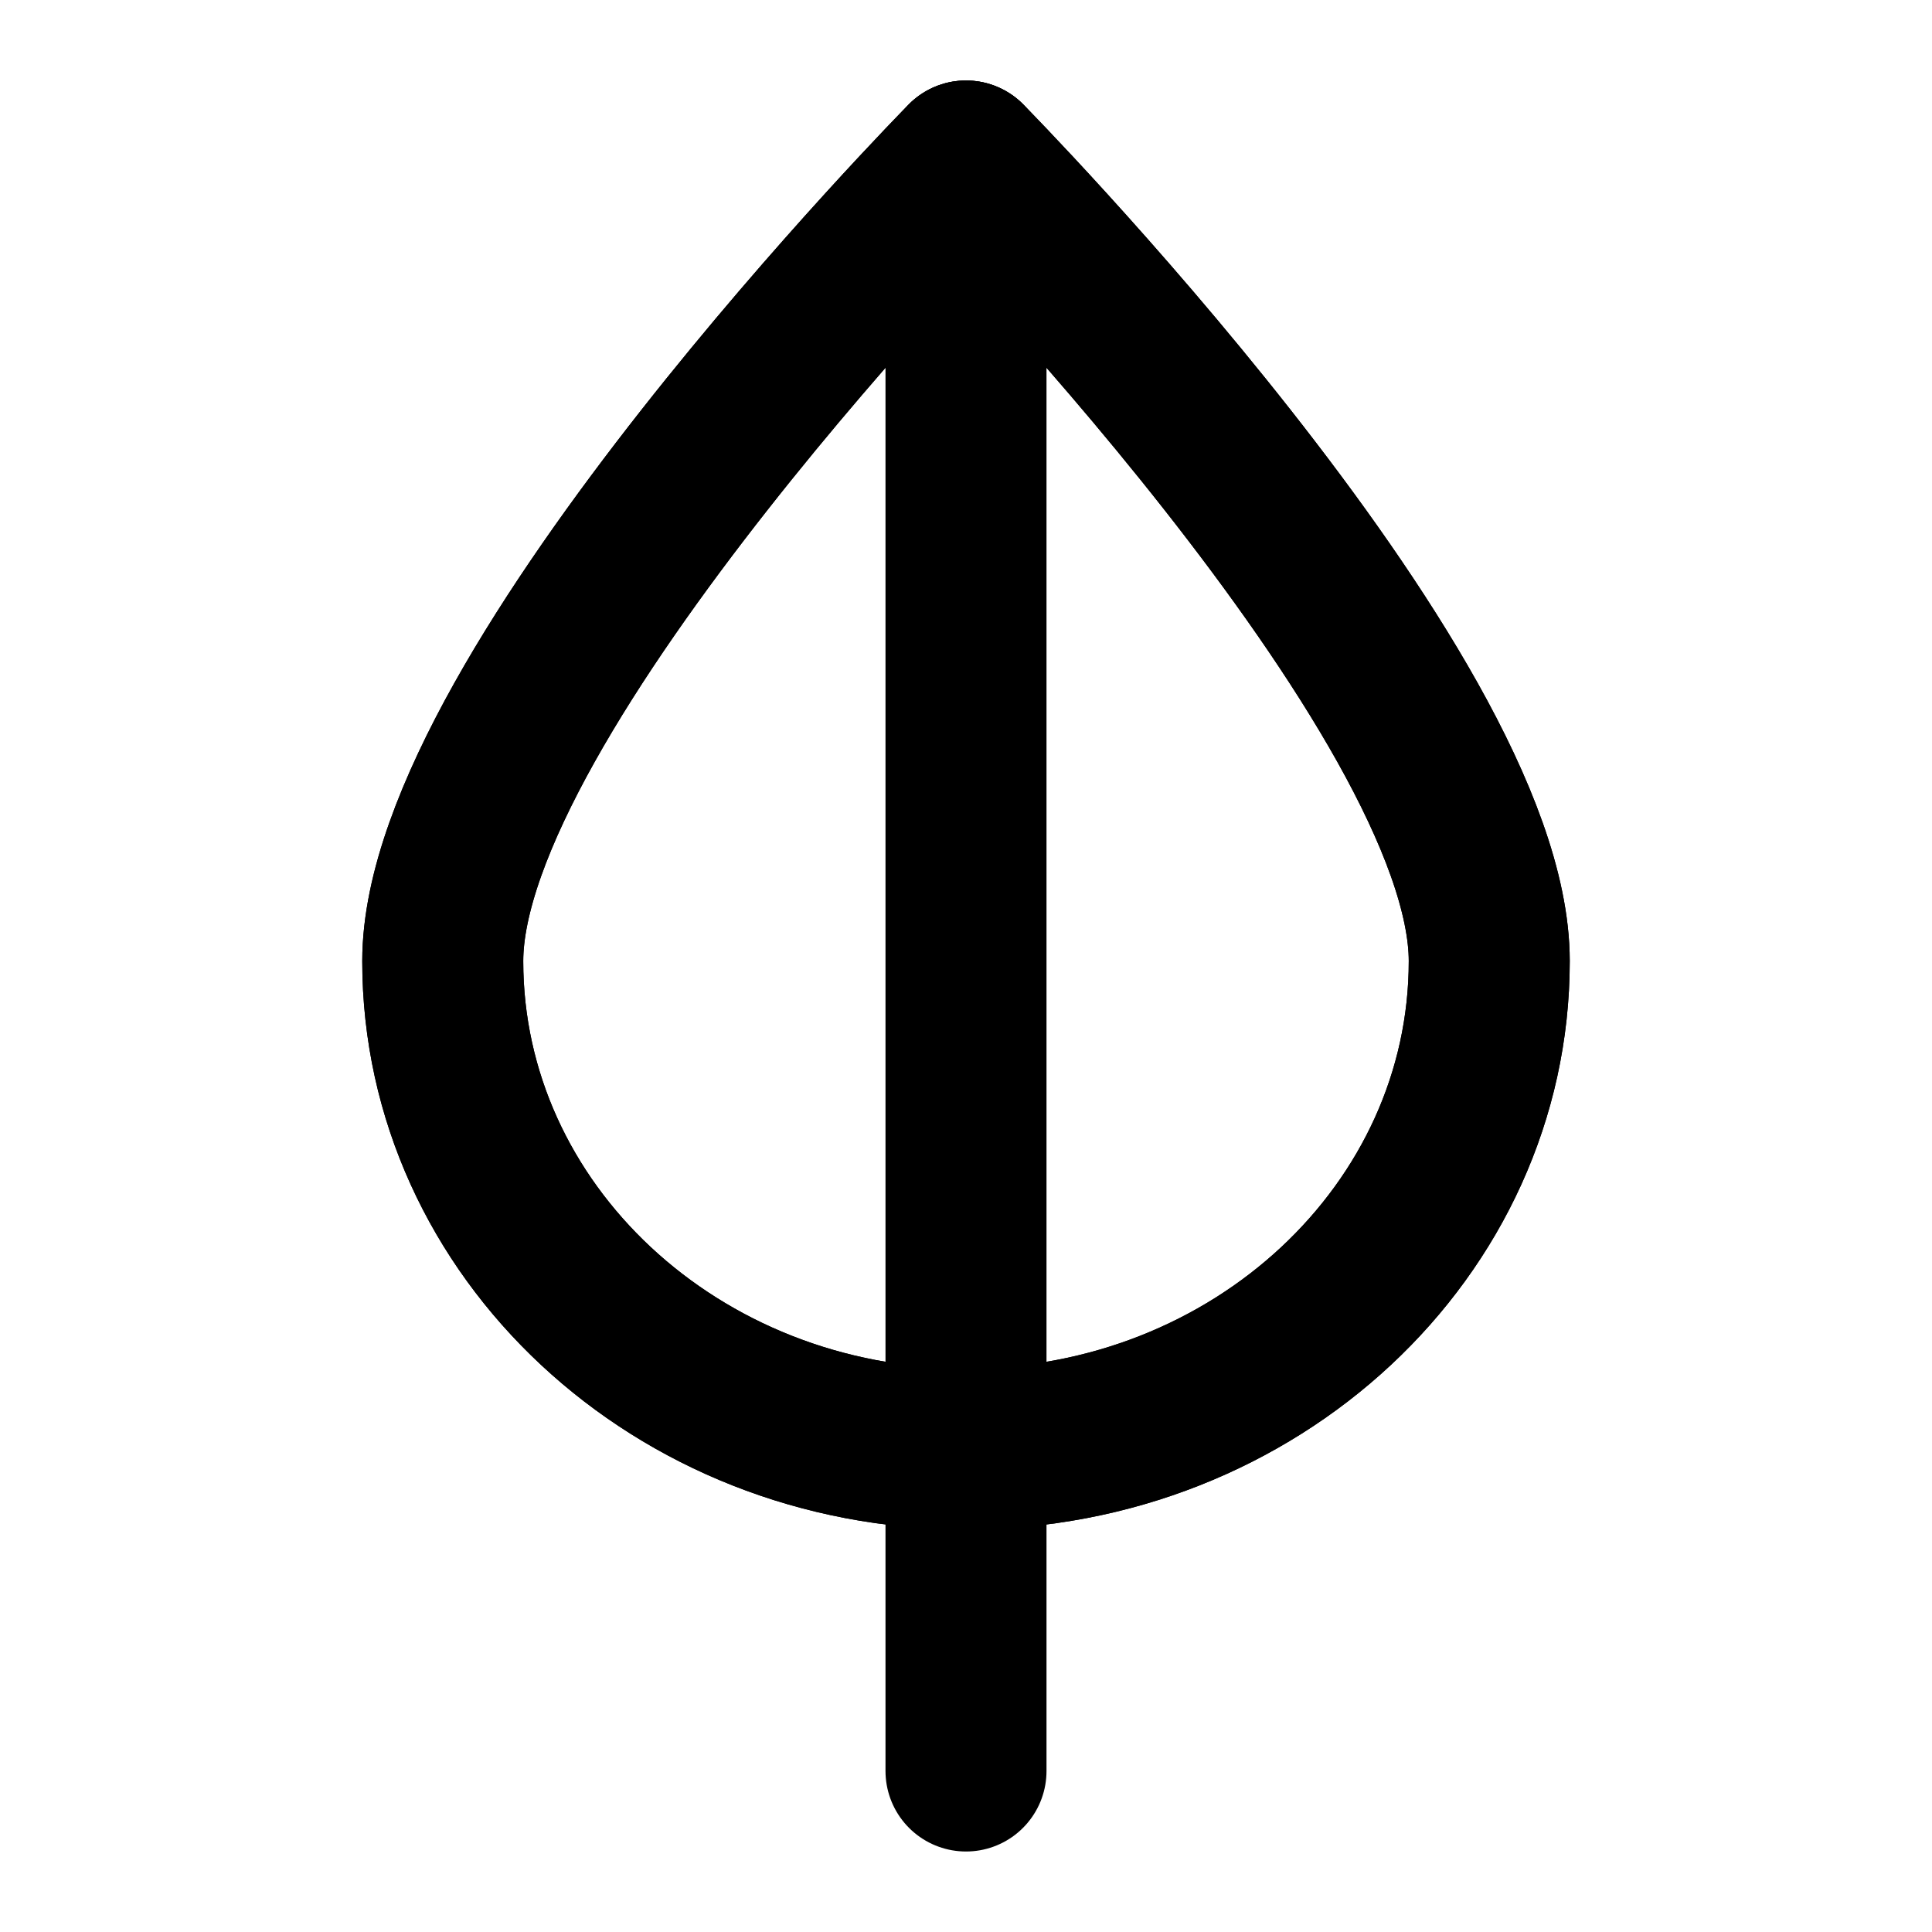 <svg xmlns="http://www.w3.org/2000/svg" width="3em" height="3em" viewBox="0 0 48 48"><g fill="none" stroke="currentColor" stroke-linejoin="round" stroke-width="4"><path d="M37 23.879C37 30.573 31.18 36 24 36s-13-5.427-13-12.121S24 4 24 4s13 13.184 13 19.879Z"/><path stroke-linecap="round" d="M24 4v32m0 0v8"/><path d="M37 23.879C37 30.573 31.18 36 24 36s-13-5.427-13-12.12m26-.001C37 17.184 24 4 24 4S11 17.184 11 23.879"/></g></svg>